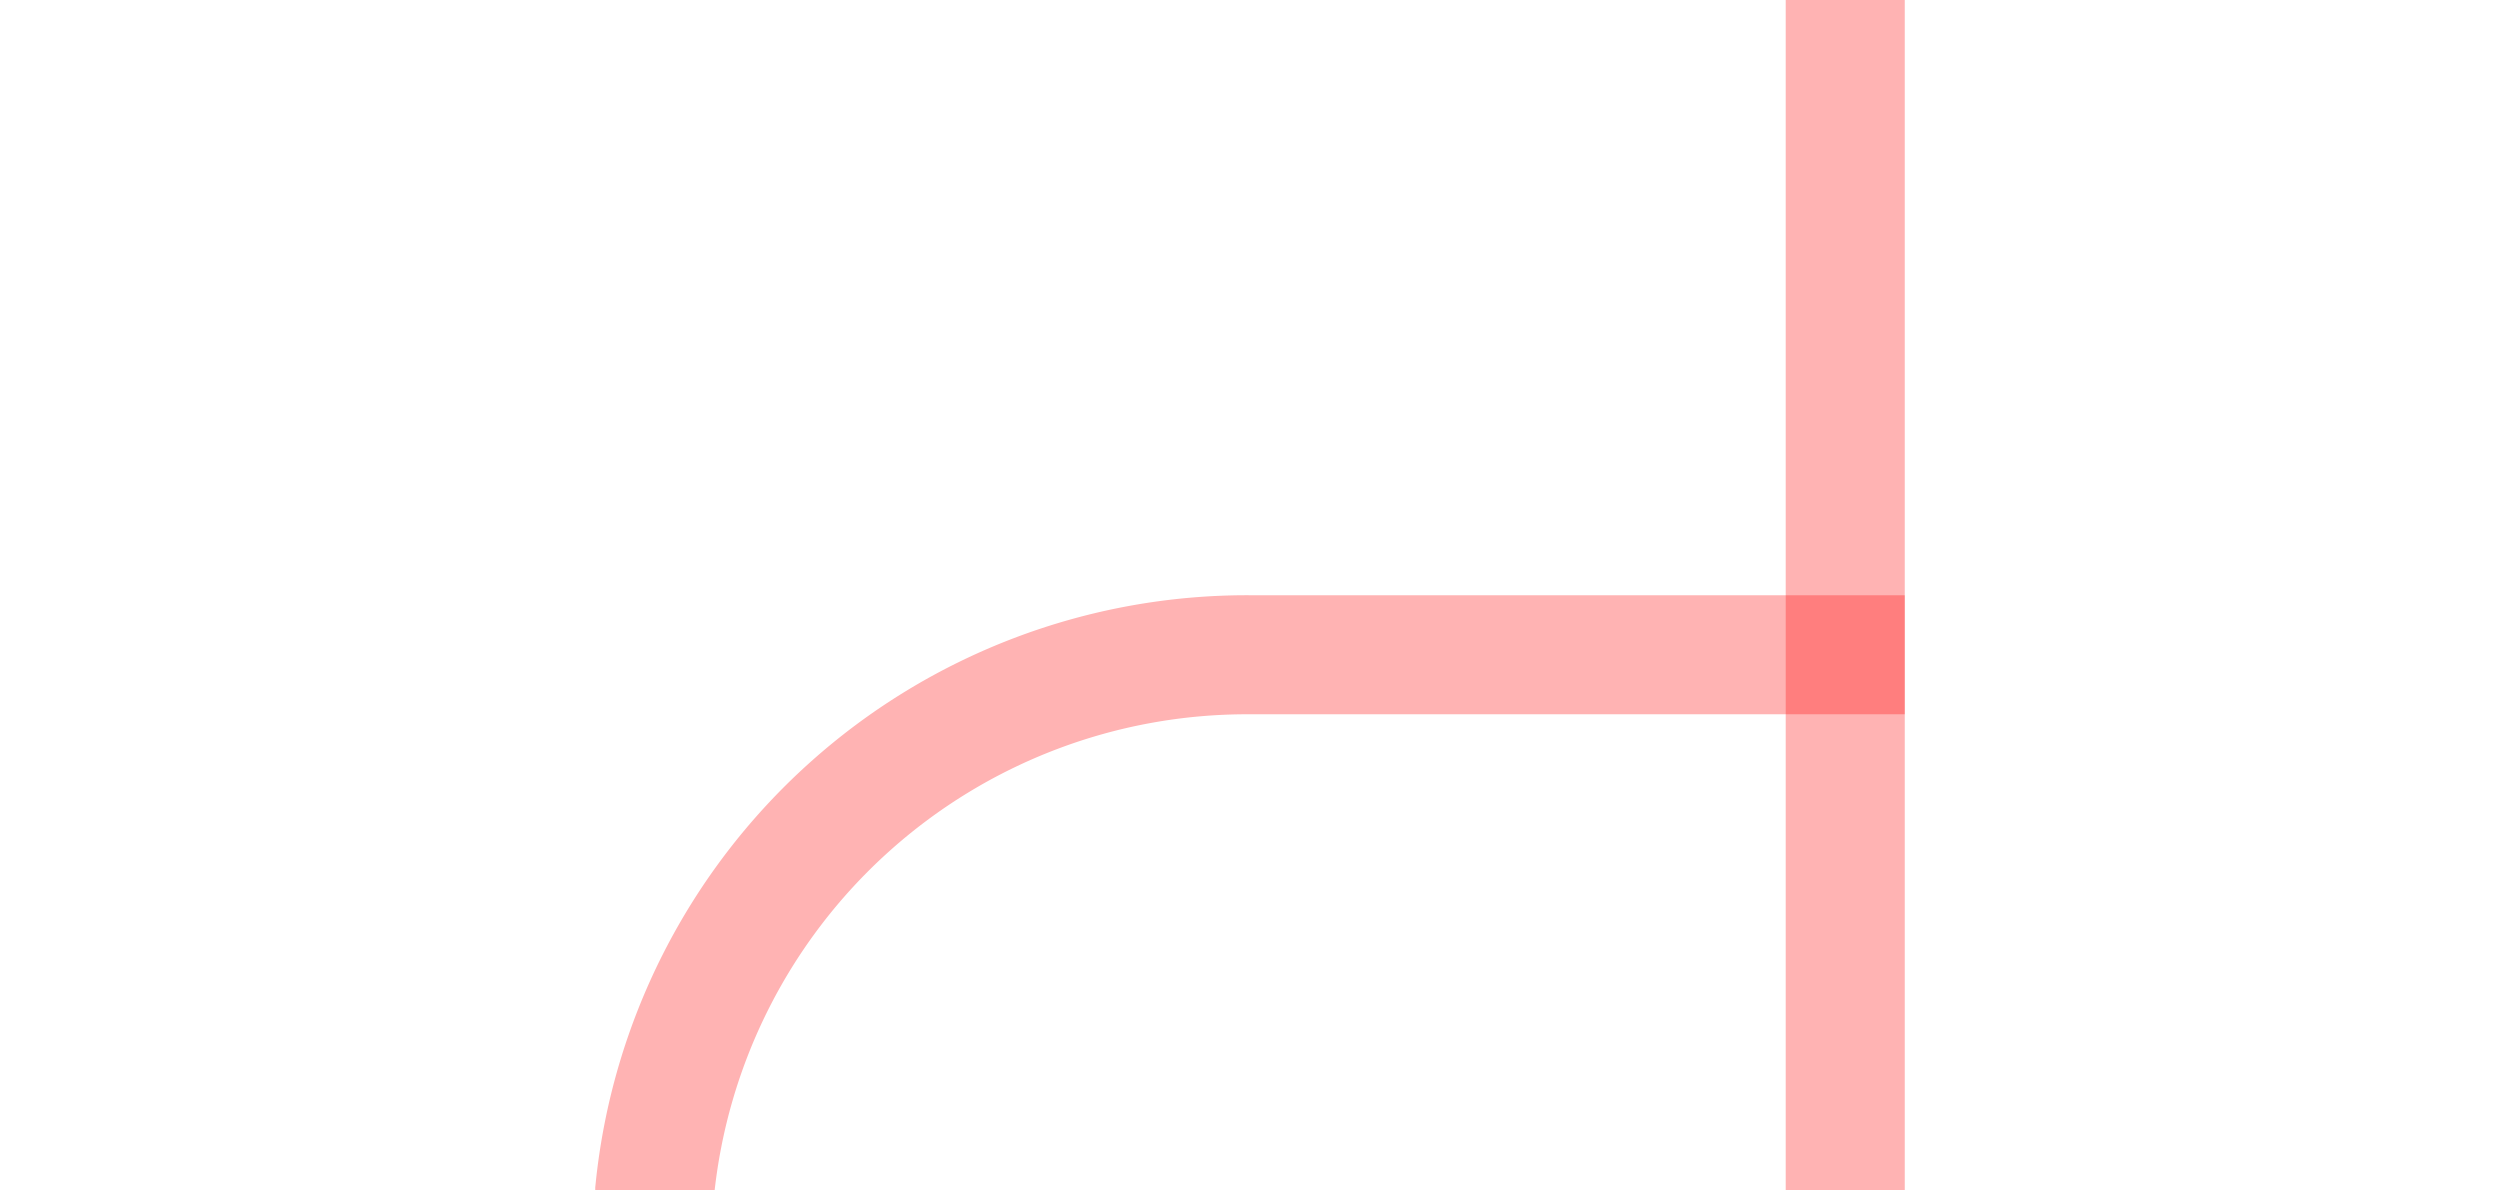 ﻿<?xml version="1.0" encoding="utf-8"?>
<svg version="1.1" xmlns:xlink="http://www.w3.org/1999/xlink" width="21px" height="10px" preserveAspectRatio="xMinYMid meet" viewBox="185 373  21 8" xmlns="http://www.w3.org/2000/svg">
  <path d="M 129 397.5  L 185 397.5  A 5 5 0 0 0 190.5 392.5 L 190.5 382  A 5 5 0 0 1 195.5 377.5 L 201 377.5  " stroke-width="1" stroke="#ff0000" fill="none" stroke-opacity="0.298" />
  <path d="M 200 372  L 200 383  L 201 383  L 201 372  L 200 372  Z " fill-rule="nonzero" fill="#ff0000" stroke="none" fill-opacity="0.298" />
</svg>